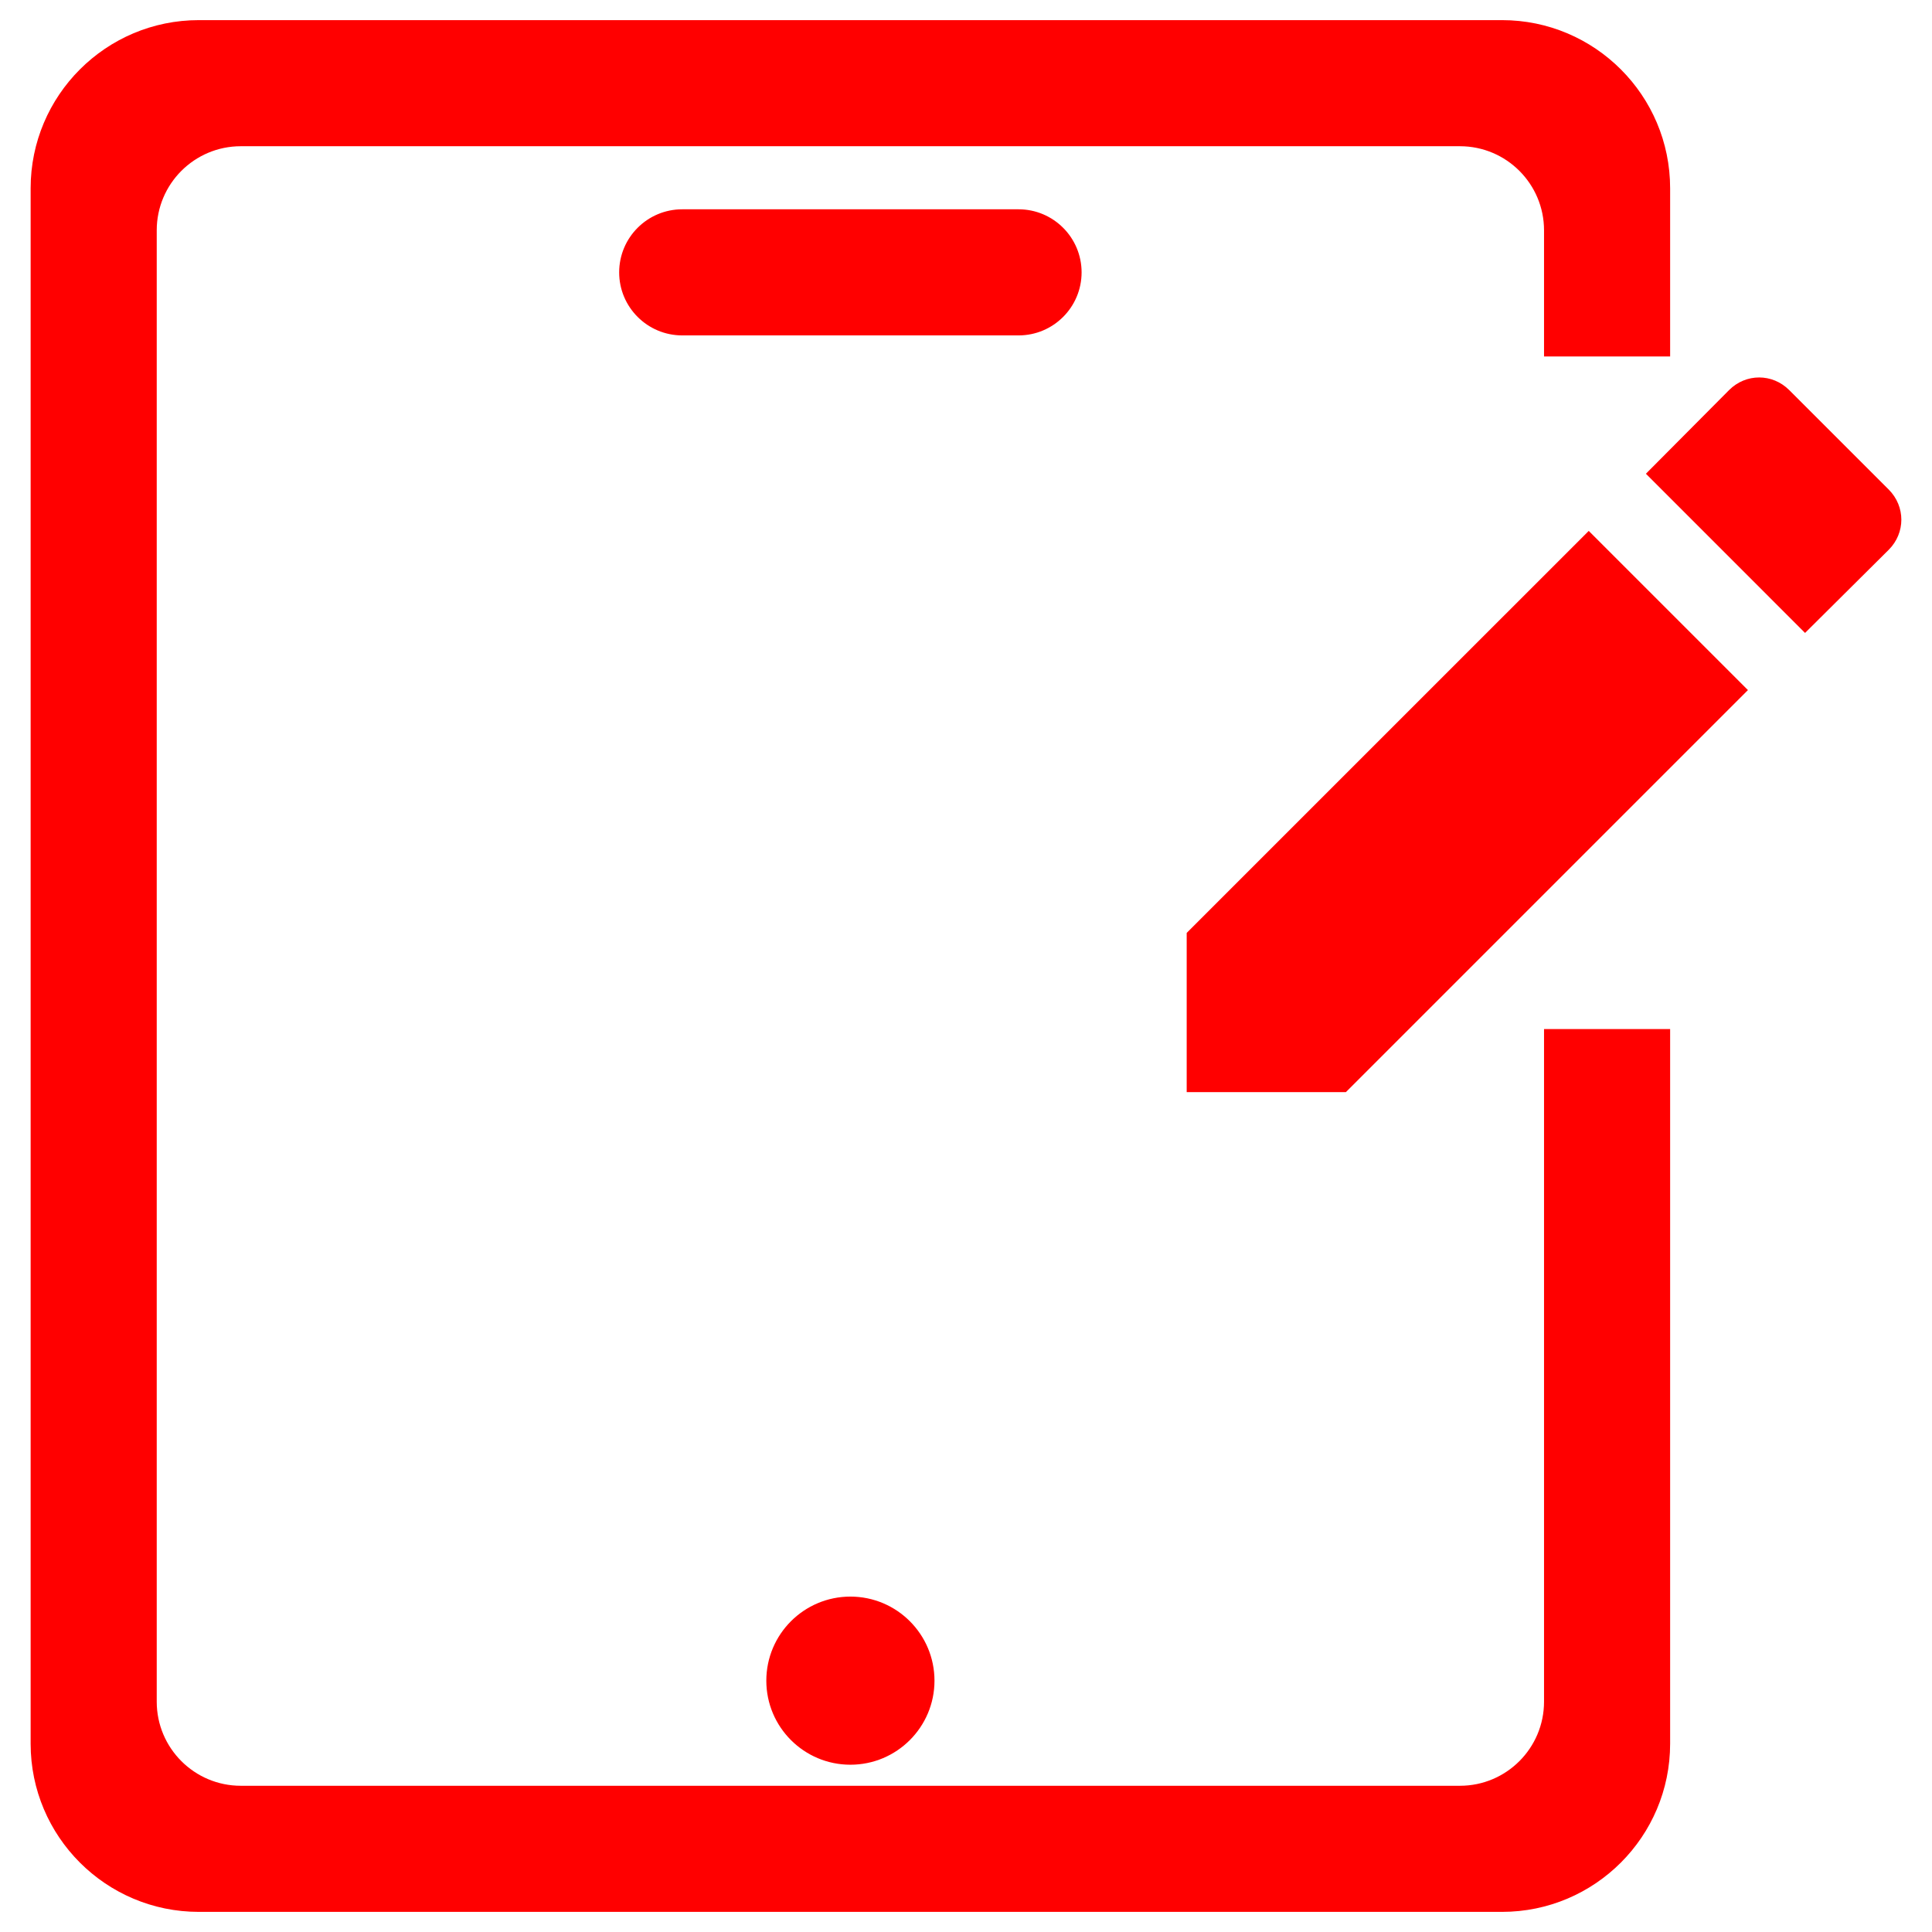 <?xml version="1.0" encoding="UTF-8" standalone="no"?><!-- Generator: Gravit.io --><svg xmlns="http://www.w3.org/2000/svg" xmlns:xlink="http://www.w3.org/1999/xlink" style="isolation:isolate" viewBox="0 0 48 48" width="48pt" height="48pt"><linearGradient id="_lgradient_4" x1="-0.014" y1="0.01" x2="1.016" y2="1.072" gradientTransform="matrix(46.478,0,0,47,0.761,0.5)" gradientUnits="userSpaceOnUse"><stop offset="0%" stop-opacity="1" style="stop-color:rgb(255,0,0)"/><stop offset="51.562%" stop-opacity="1" style="stop-color:rgb(255,0,0)"/><stop offset="99.13%" stop-opacity="1" style="stop-color:rgb(255,0,0)"/></linearGradient><path d=" M 29.483 23.178 L 29.483 27.134 L 33.438 27.134 L 43.427 17.145 L 39.472 13.19 L 29.483 23.178 L 29.483 23.178 L 29.483 23.178 L 29.483 23.178 Z  M 46.925 13.659 C 47.343 13.241 47.343 12.582 46.925 12.163 L 44.453 9.692 C 44.035 9.273 43.376 9.273 42.958 9.692 L 40.892 11.77 L 44.846 15.725 L 46.925 13.659 L 46.925 13.659 L 46.925 13.659 L 46.925 13.659 Z  M 38.361 27.133 L 38.361 25.567 L 41.494 25.567 L 41.494 27.133 L 41.494 43.322 C 41.494 45.628 39.622 47.5 37.317 47.5 L 4.939 47.5 C 2.633 47.5 0.761 45.628 0.761 43.322 L 0.761 4.678 C 0.761 2.372 2.633 0.5 4.939 0.5 L 37.317 0.5 C 39.622 0.5 41.494 2.372 41.494 4.678 L 41.494 7.289 L 41.494 8.856 L 38.361 8.856 L 38.361 7.289 L 38.361 5.722 C 38.361 4.569 37.425 3.633 36.272 3.633 L 5.983 3.633 C 4.83 3.633 3.894 4.569 3.894 5.722 L 3.894 42.278 C 3.894 43.431 4.83 44.367 5.983 44.367 L 36.272 44.367 C 37.425 44.367 38.361 43.431 38.361 42.278 L 38.361 27.133 L 38.361 27.133 L 38.361 27.133 Z  M 25.306 5.2 L 25.306 5.2 C 26.17 5.2 26.872 5.902 26.872 6.767 L 26.872 6.767 C 26.872 7.631 26.17 8.333 25.306 8.333 L 25.306 8.333 L 16.95 8.333 L 16.95 8.333 C 16.085 8.333 15.383 7.631 15.383 6.767 L 15.383 6.767 C 15.383 5.902 16.085 5.2 16.95 5.2 L 16.95 5.2 L 25.306 5.2 L 25.306 5.2 Z  M 19.039 41.756 C 19.039 40.603 19.975 39.667 21.128 39.667 C 22.281 39.667 23.217 40.603 23.217 41.756 C 23.217 42.908 22.281 43.844 21.128 43.844 C 19.975 43.844 19.039 42.908 19.039 41.756 Z " fill-rule="evenodd" fill="url(#_lgradient_4)"/></svg>